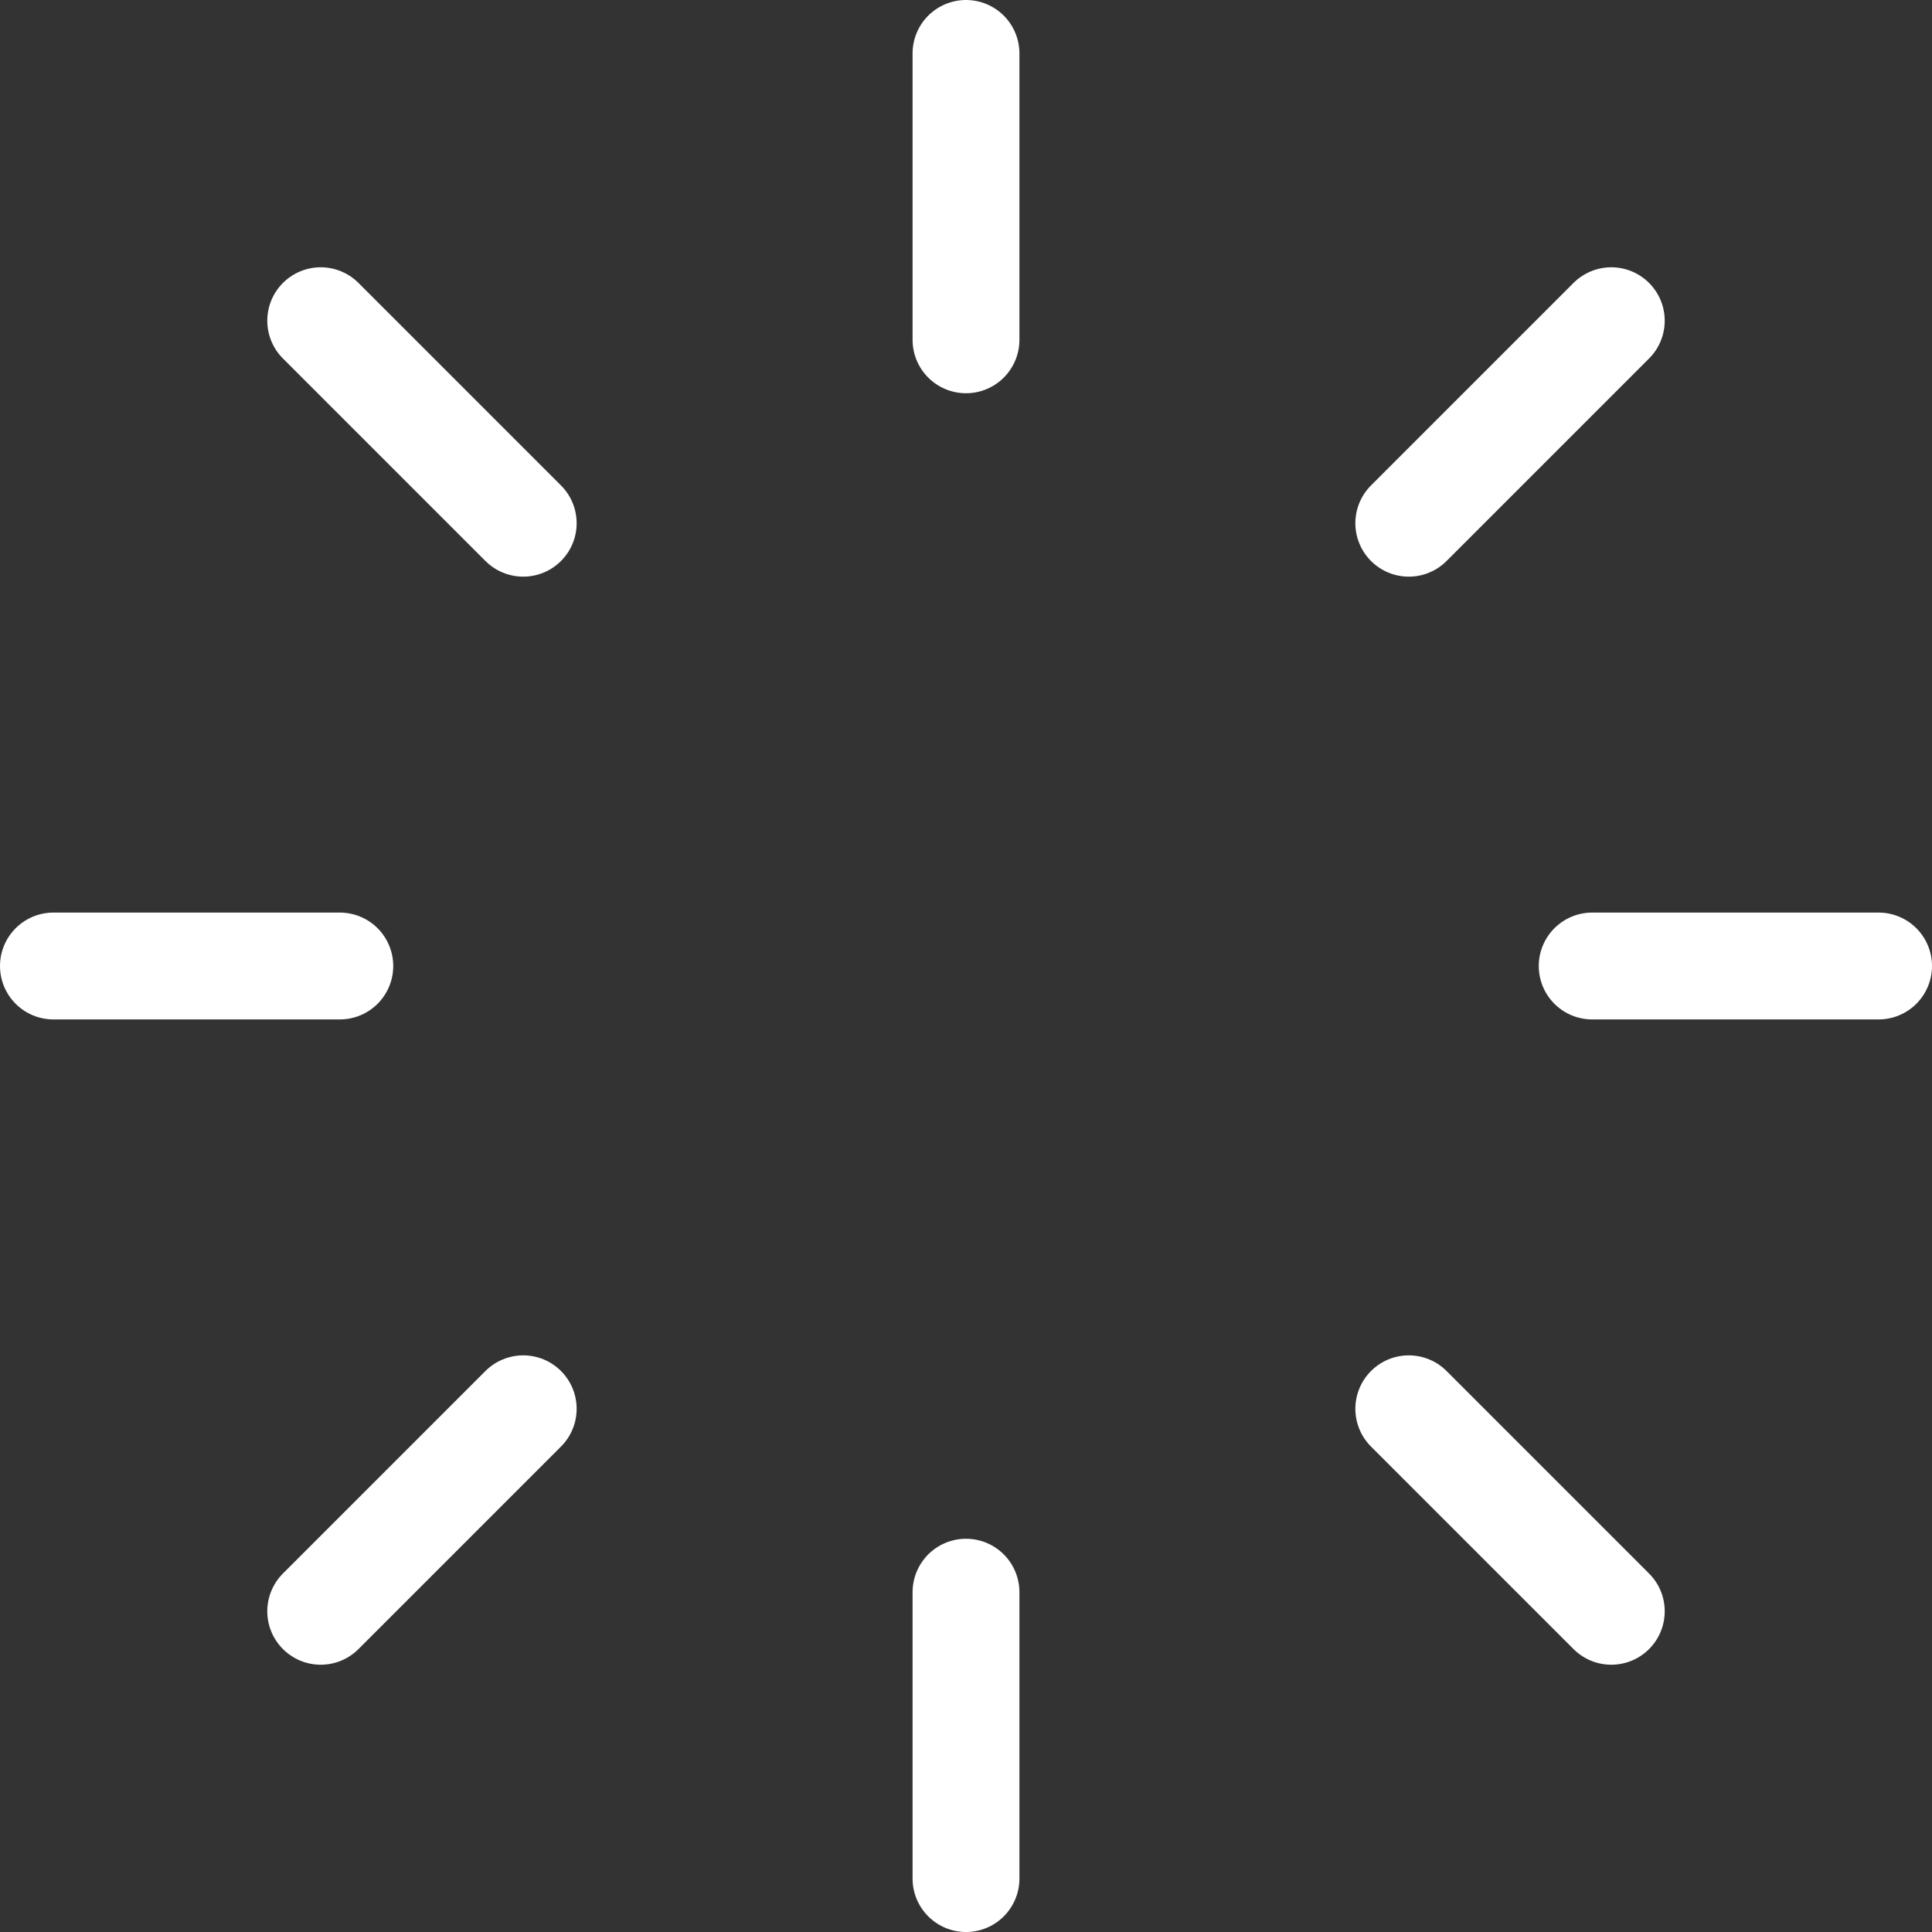 <svg version="1.1" xmlns="http://www.w3.org/2000/svg" xmlns:xlink="http://www.w3.org/1999/xlink" width="226" height="226" viewBox="0,0,226,226"><rect x="0" y="0" width="226" height="226" fill="#333333" stroke="none"/><g transform="translate(-127,-67)"><g data-paper-data="{&quot;isPaintingLayer&quot;:true}" fill="none" fill-rule="nonzero" stroke="#ffffff" stroke-width="12.5" stroke-linecap="round" stroke-linejoin="miter" stroke-miterlimit="10" stroke-dasharray="" stroke-dashoffset="0" style="mix-blend-mode: normal"><path d="M346.75,180h-33.5"/><path d="M133.25,180h33.5"/><path d="M291.796,231.796l23.688,23.688"/><path d="M188.204,128.204l-23.688,-23.688"/><path d="M240,253.25v33.5"/><path d="M240,73.25v33.5"/><path d="M164.516,255.484l23.688,-23.688"/><path d="M315.484,104.516l-23.688,23.688"/></g></g></svg>